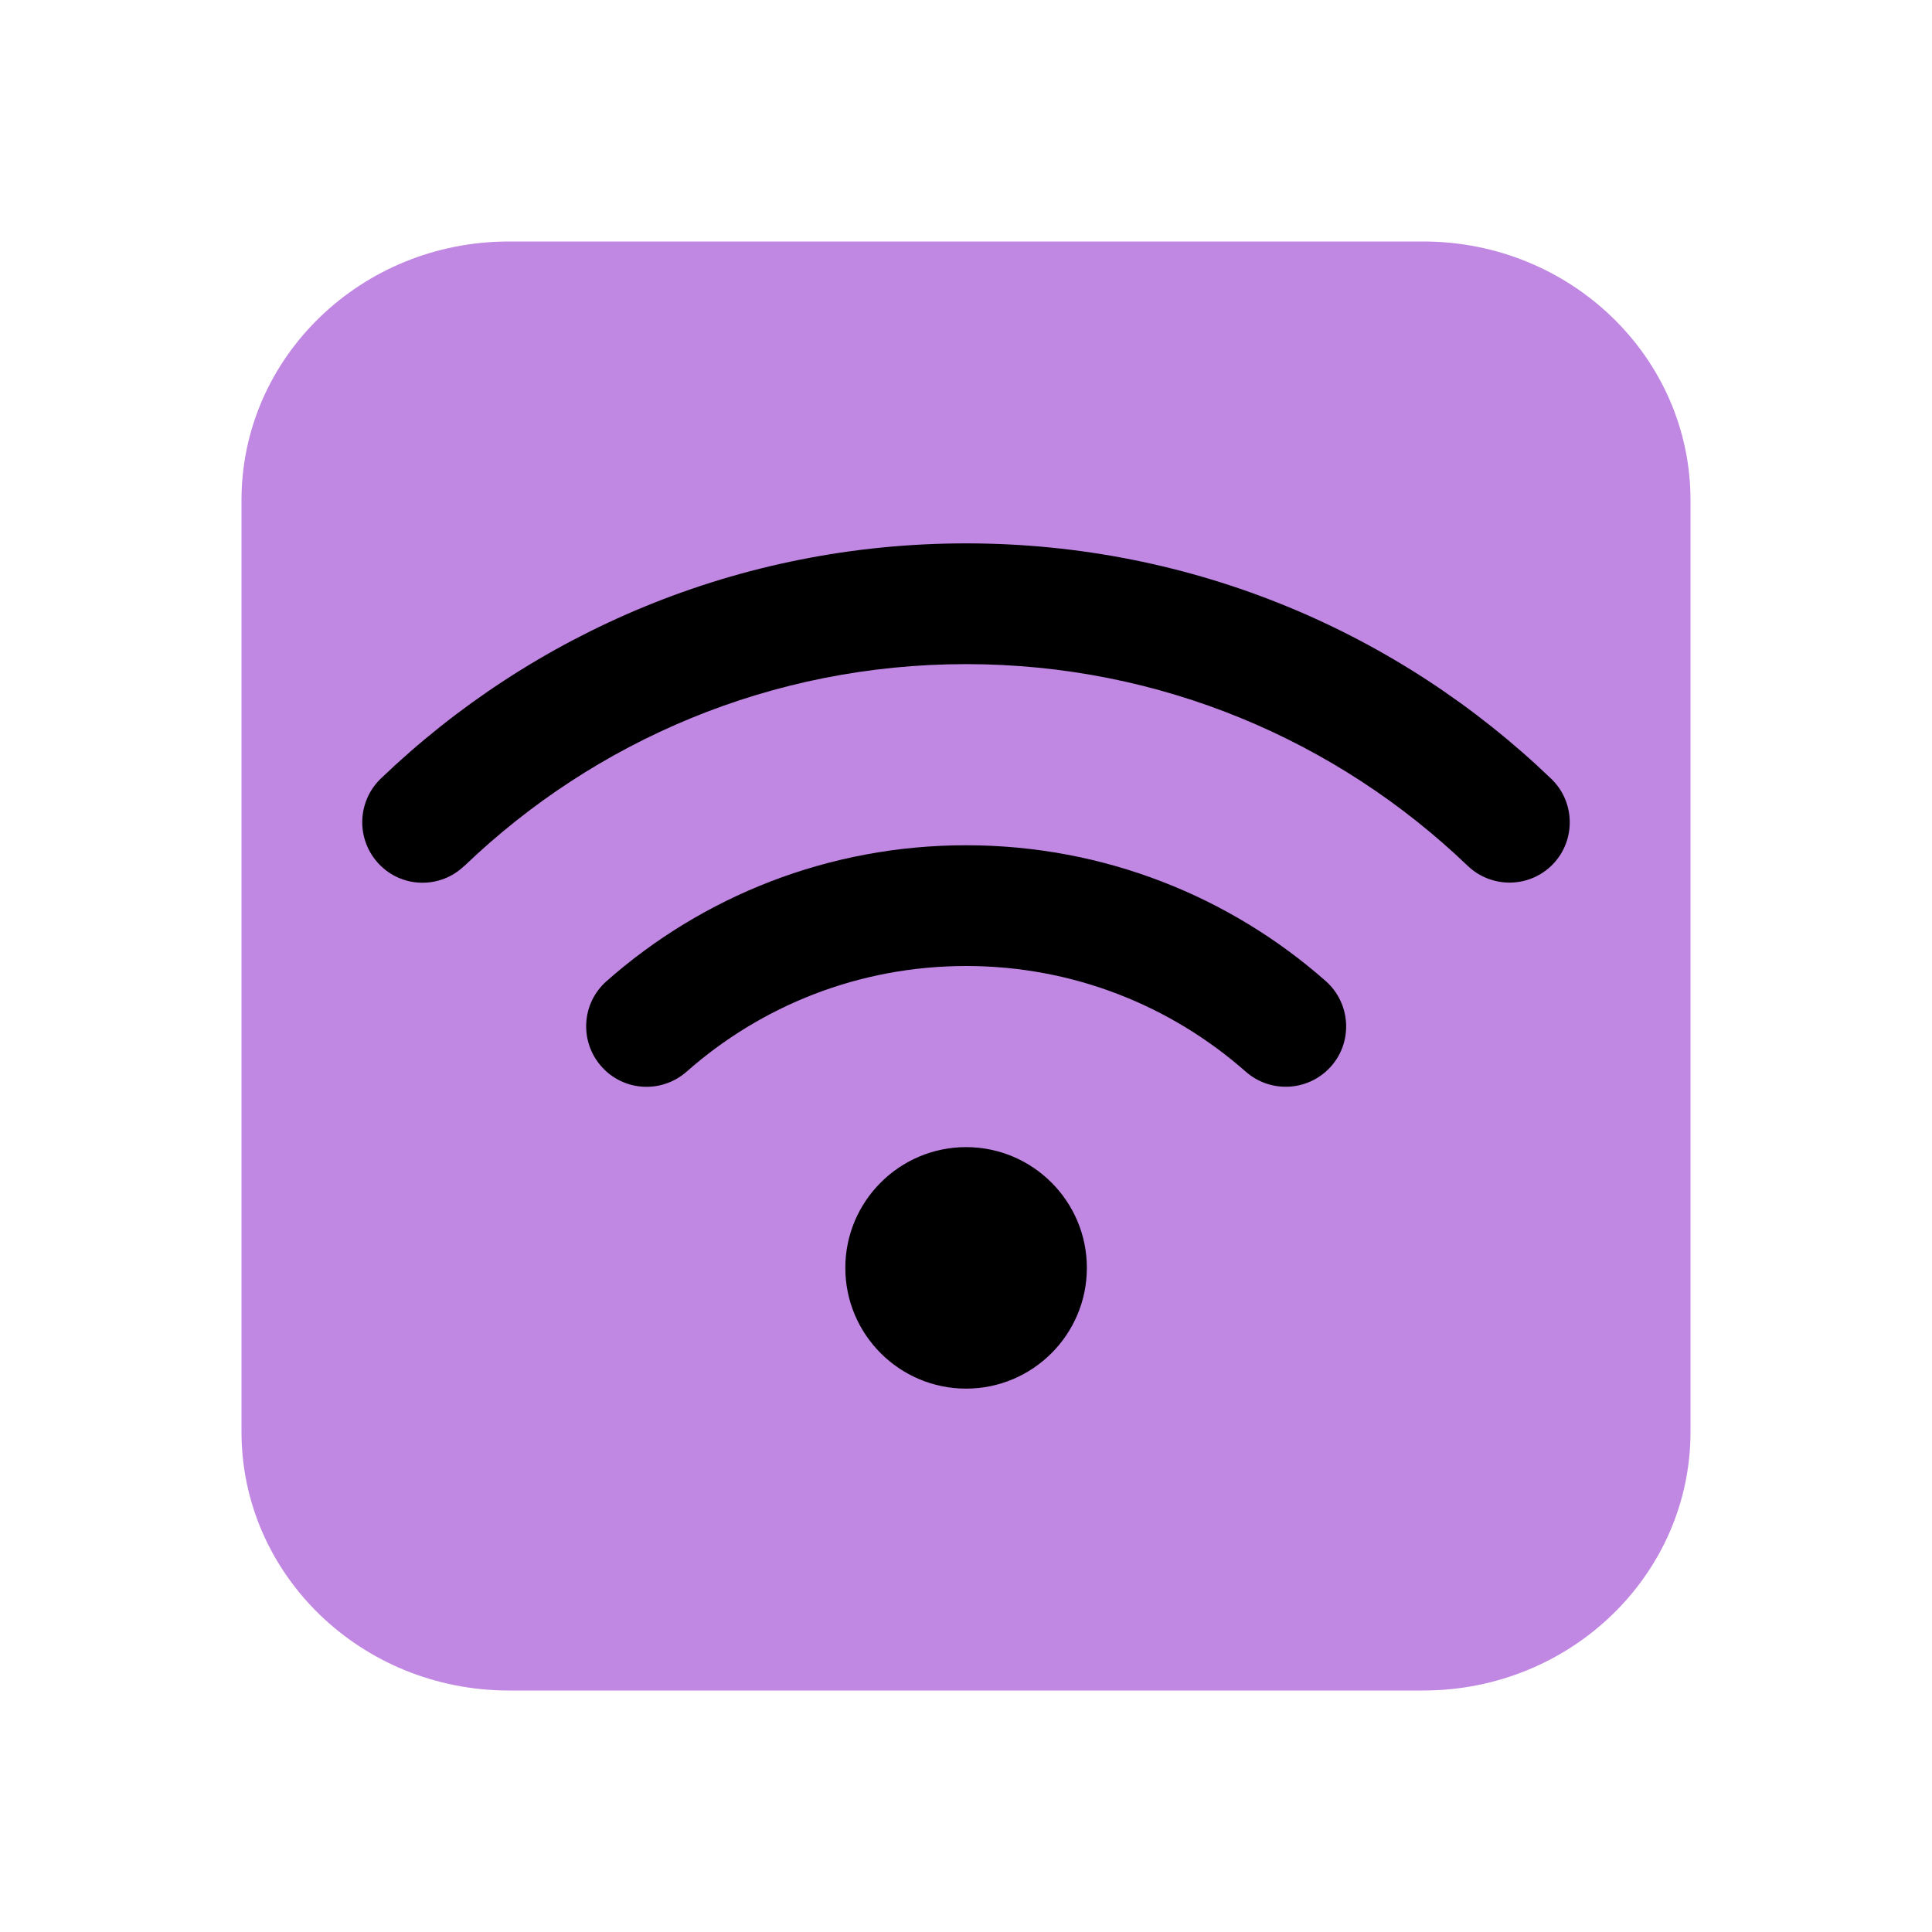 <?xml version="1.0" encoding="UTF-8" standalone="no"?>
<!DOCTYPE svg PUBLIC "-//W3C//DTD SVG 1.1//EN" "http://www.w3.org/Graphics/SVG/1.1/DTD/svg11.dtd">
<!-- Created with Vectornator (http://vectornator.io/) -->
<svg height="100%" stroke-miterlimit="10" style="fill-rule:nonzero;clip-rule:evenodd;stroke-linecap:round;stroke-linejoin:round;" version="1.1" viewBox="0 0 512 512" width="100%" xml:space="preserve" xmlns="http://www.w3.org/2000/svg" xmlns:xlink="http://www.w3.org/1999/xlink">
<defs/>
<g id="Ebene-1">
<path d="M134.845 64L377.155 64C416.281 64 448 94.69 448 132.547L448 379.453C448 417.31 416.281 448 377.155 448L134.845 448C95.719 448 64 417.31 64 379.453L64 132.547C64 94.69 95.719 64 134.845 64Z" fill="#c088e2" fill-rule="nonzero" opacity="1" stroke="none"/>
<path d="M123.102 229.45C157.608 196.35 204.416 176 256.025 176C307.634 176 354.442 196.35 388.948 229.45C395.349 235.55 405.451 235.35 411.552 229C417.653 222.65 417.453 212.5 411.102 206.4C370.895 167.75 316.236 144 256.025 144C195.814 144 141.155 167.75 100.898 206.35C94.547 212.5 94.347 222.6 100.448 229C106.549 235.4 116.701 235.6 123.052 229.45L123.102 229.45ZM256.025 256C284.43 256 310.335 266.55 330.138 284C336.789 289.85 346.891 289.2 352.742 282.6C358.593 276 357.943 265.85 351.342 260C325.937 237.6 292.531 224 256.025 224C219.519 224 186.113 237.6 160.758 260C154.107 265.85 153.507 275.95 159.358 282.6C165.209 289.25 175.311 289.85 181.962 284C201.715 266.55 227.62 256 256.075 256L256.025 256ZM288.031 336C288.031 318.35 273.678 304 256.025 304C238.372 304 224.019 318.35 224.019 336C224.019 353.65 238.372 368 256.025 368C273.678 368 288.031 353.65 288.031 336Z" fill="#000000" fill-rule="nonzero" opacity="1" stroke="none"/>
</g>
</svg>
